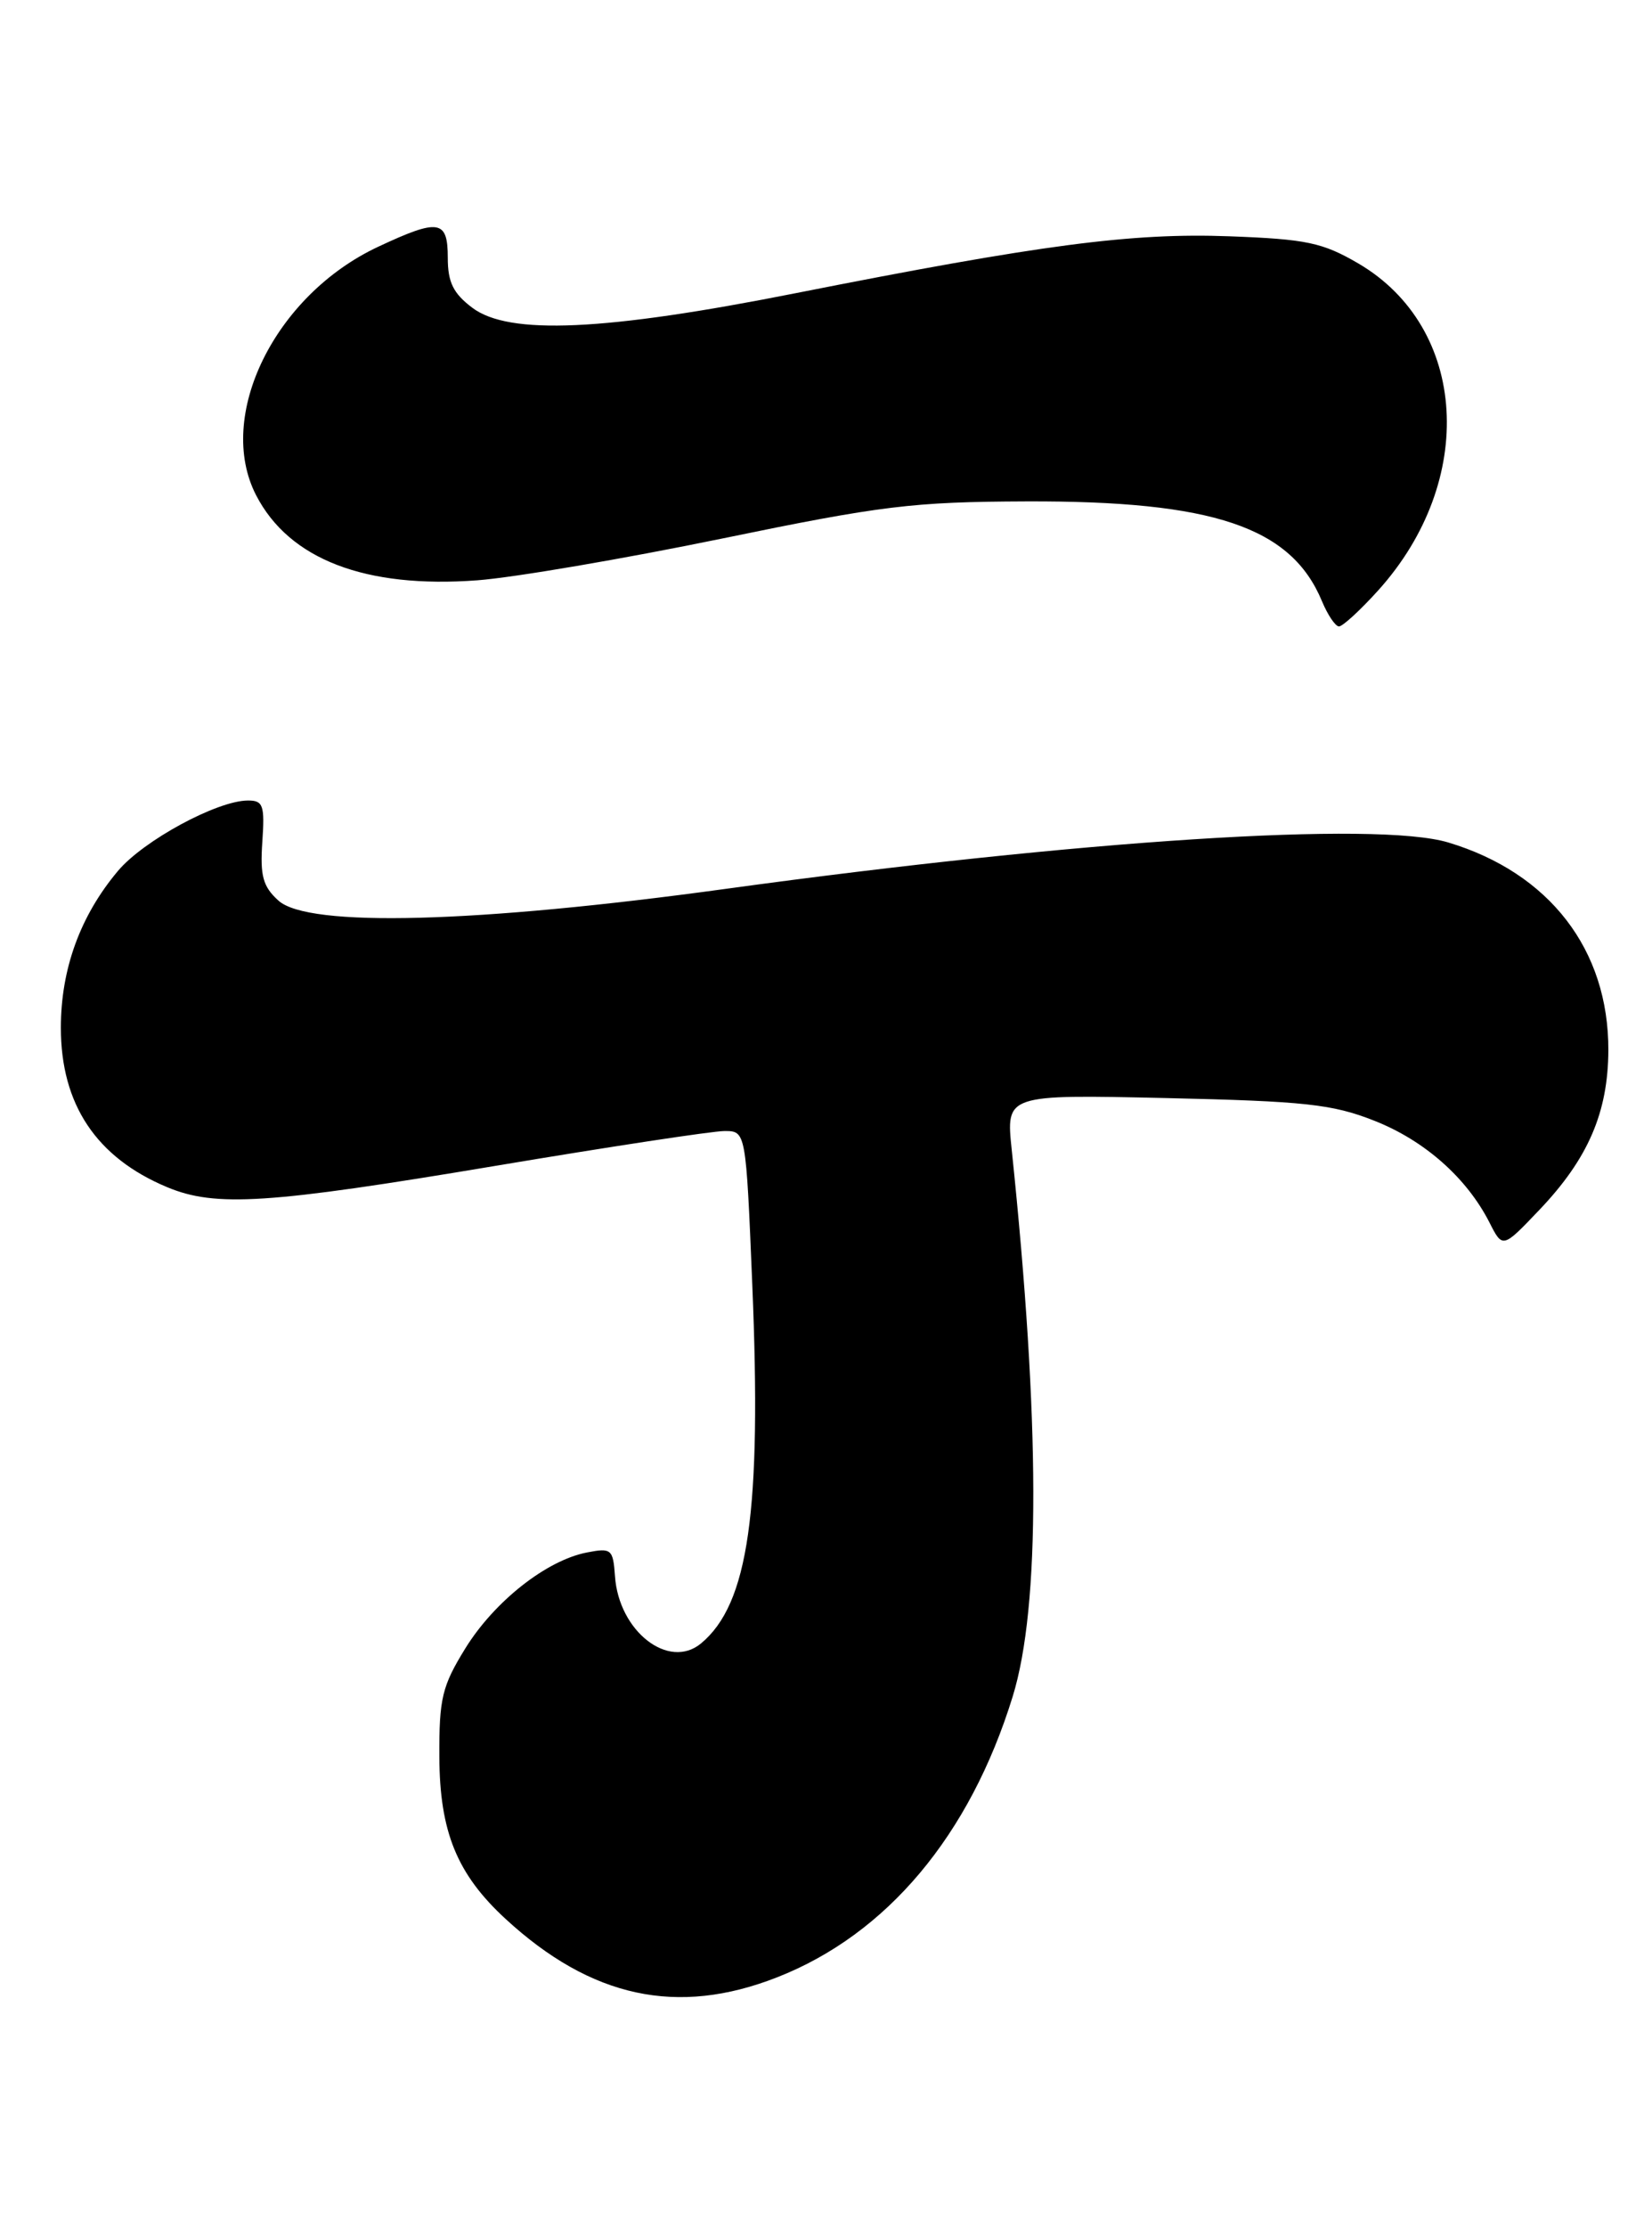<?xml version="1.0" encoding="UTF-8" standalone="no"?>
<!DOCTYPE svg PUBLIC "-//W3C//DTD SVG 1.1//EN" "http://www.w3.org/Graphics/SVG/1.1/DTD/svg11.dtd" >
<svg xmlns="http://www.w3.org/2000/svg" xmlns:xlink="http://www.w3.org/1999/xlink" version="1.1" viewBox="0 0 190 256">
 <g >
 <path fill="currentColor"
d=" M 89.35 227.28 C 101.99 222.34 111.54 210.97 116.47 195.00 C 119.67 184.64 119.63 163.36 116.36 132.15 C 115.69 125.80 115.69 125.80 134.10 126.21 C 150.06 126.57 153.24 126.91 158.05 128.81 C 163.83 131.08 168.68 135.37 171.30 140.50 C 172.82 143.50 172.82 143.50 177.04 139.07 C 182.65 133.19 184.95 127.86 184.98 120.72 C 185.02 109.16 178.21 100.33 166.56 96.83 C 158.33 94.37 124.39 96.55 83.50 102.16 C 54.75 106.11 35.47 106.62 32.03 103.52 C 30.24 101.91 29.90 100.67 30.17 96.77 C 30.46 92.55 30.27 92.00 28.50 92.01 C 24.96 92.03 16.50 96.61 13.57 100.10 C 9.23 105.25 7.00 111.38 7.00 118.13 C 7.00 126.94 11.08 133.05 19.22 136.45 C 24.80 138.78 30.85 138.38 57.00 134.00 C 70.12 131.80 81.96 130.00 83.32 130.00 C 85.79 130.00 85.79 130.00 86.52 147.62 C 87.61 173.71 86.09 184.36 80.63 188.89 C 76.91 191.98 71.16 187.49 70.73 181.16 C 70.51 178.06 70.32 177.89 67.50 178.44 C 62.85 179.34 56.85 184.07 53.52 189.46 C 50.84 193.80 50.50 195.21 50.53 201.93 C 50.57 210.55 52.56 215.42 58.16 220.57 C 68.01 229.63 77.91 231.76 89.35 227.28 Z  M 158.50 67.87 C 169.89 55.26 168.83 37.68 156.24 30.29 C 152.11 27.88 150.27 27.49 141.41 27.16 C 130.18 26.74 119.75 28.11 91.50 33.70 C 69.51 38.06 58.55 38.55 54.33 35.38 C 52.13 33.73 51.50 32.44 51.50 29.63 C 51.50 25.26 50.48 25.09 43.50 28.36 C 31.60 33.92 24.76 47.84 29.46 56.93 C 33.27 64.30 42.03 67.66 54.89 66.70 C 59.08 66.39 71.72 64.23 83.00 61.91 C 101.42 58.11 104.97 57.68 118.00 57.63 C 139.57 57.55 148.51 60.57 152.05 69.12 C 152.71 70.70 153.59 72.00 154.00 72.00 C 154.42 72.00 156.45 70.14 158.50 67.87 Z "/>
</g>
</svg>